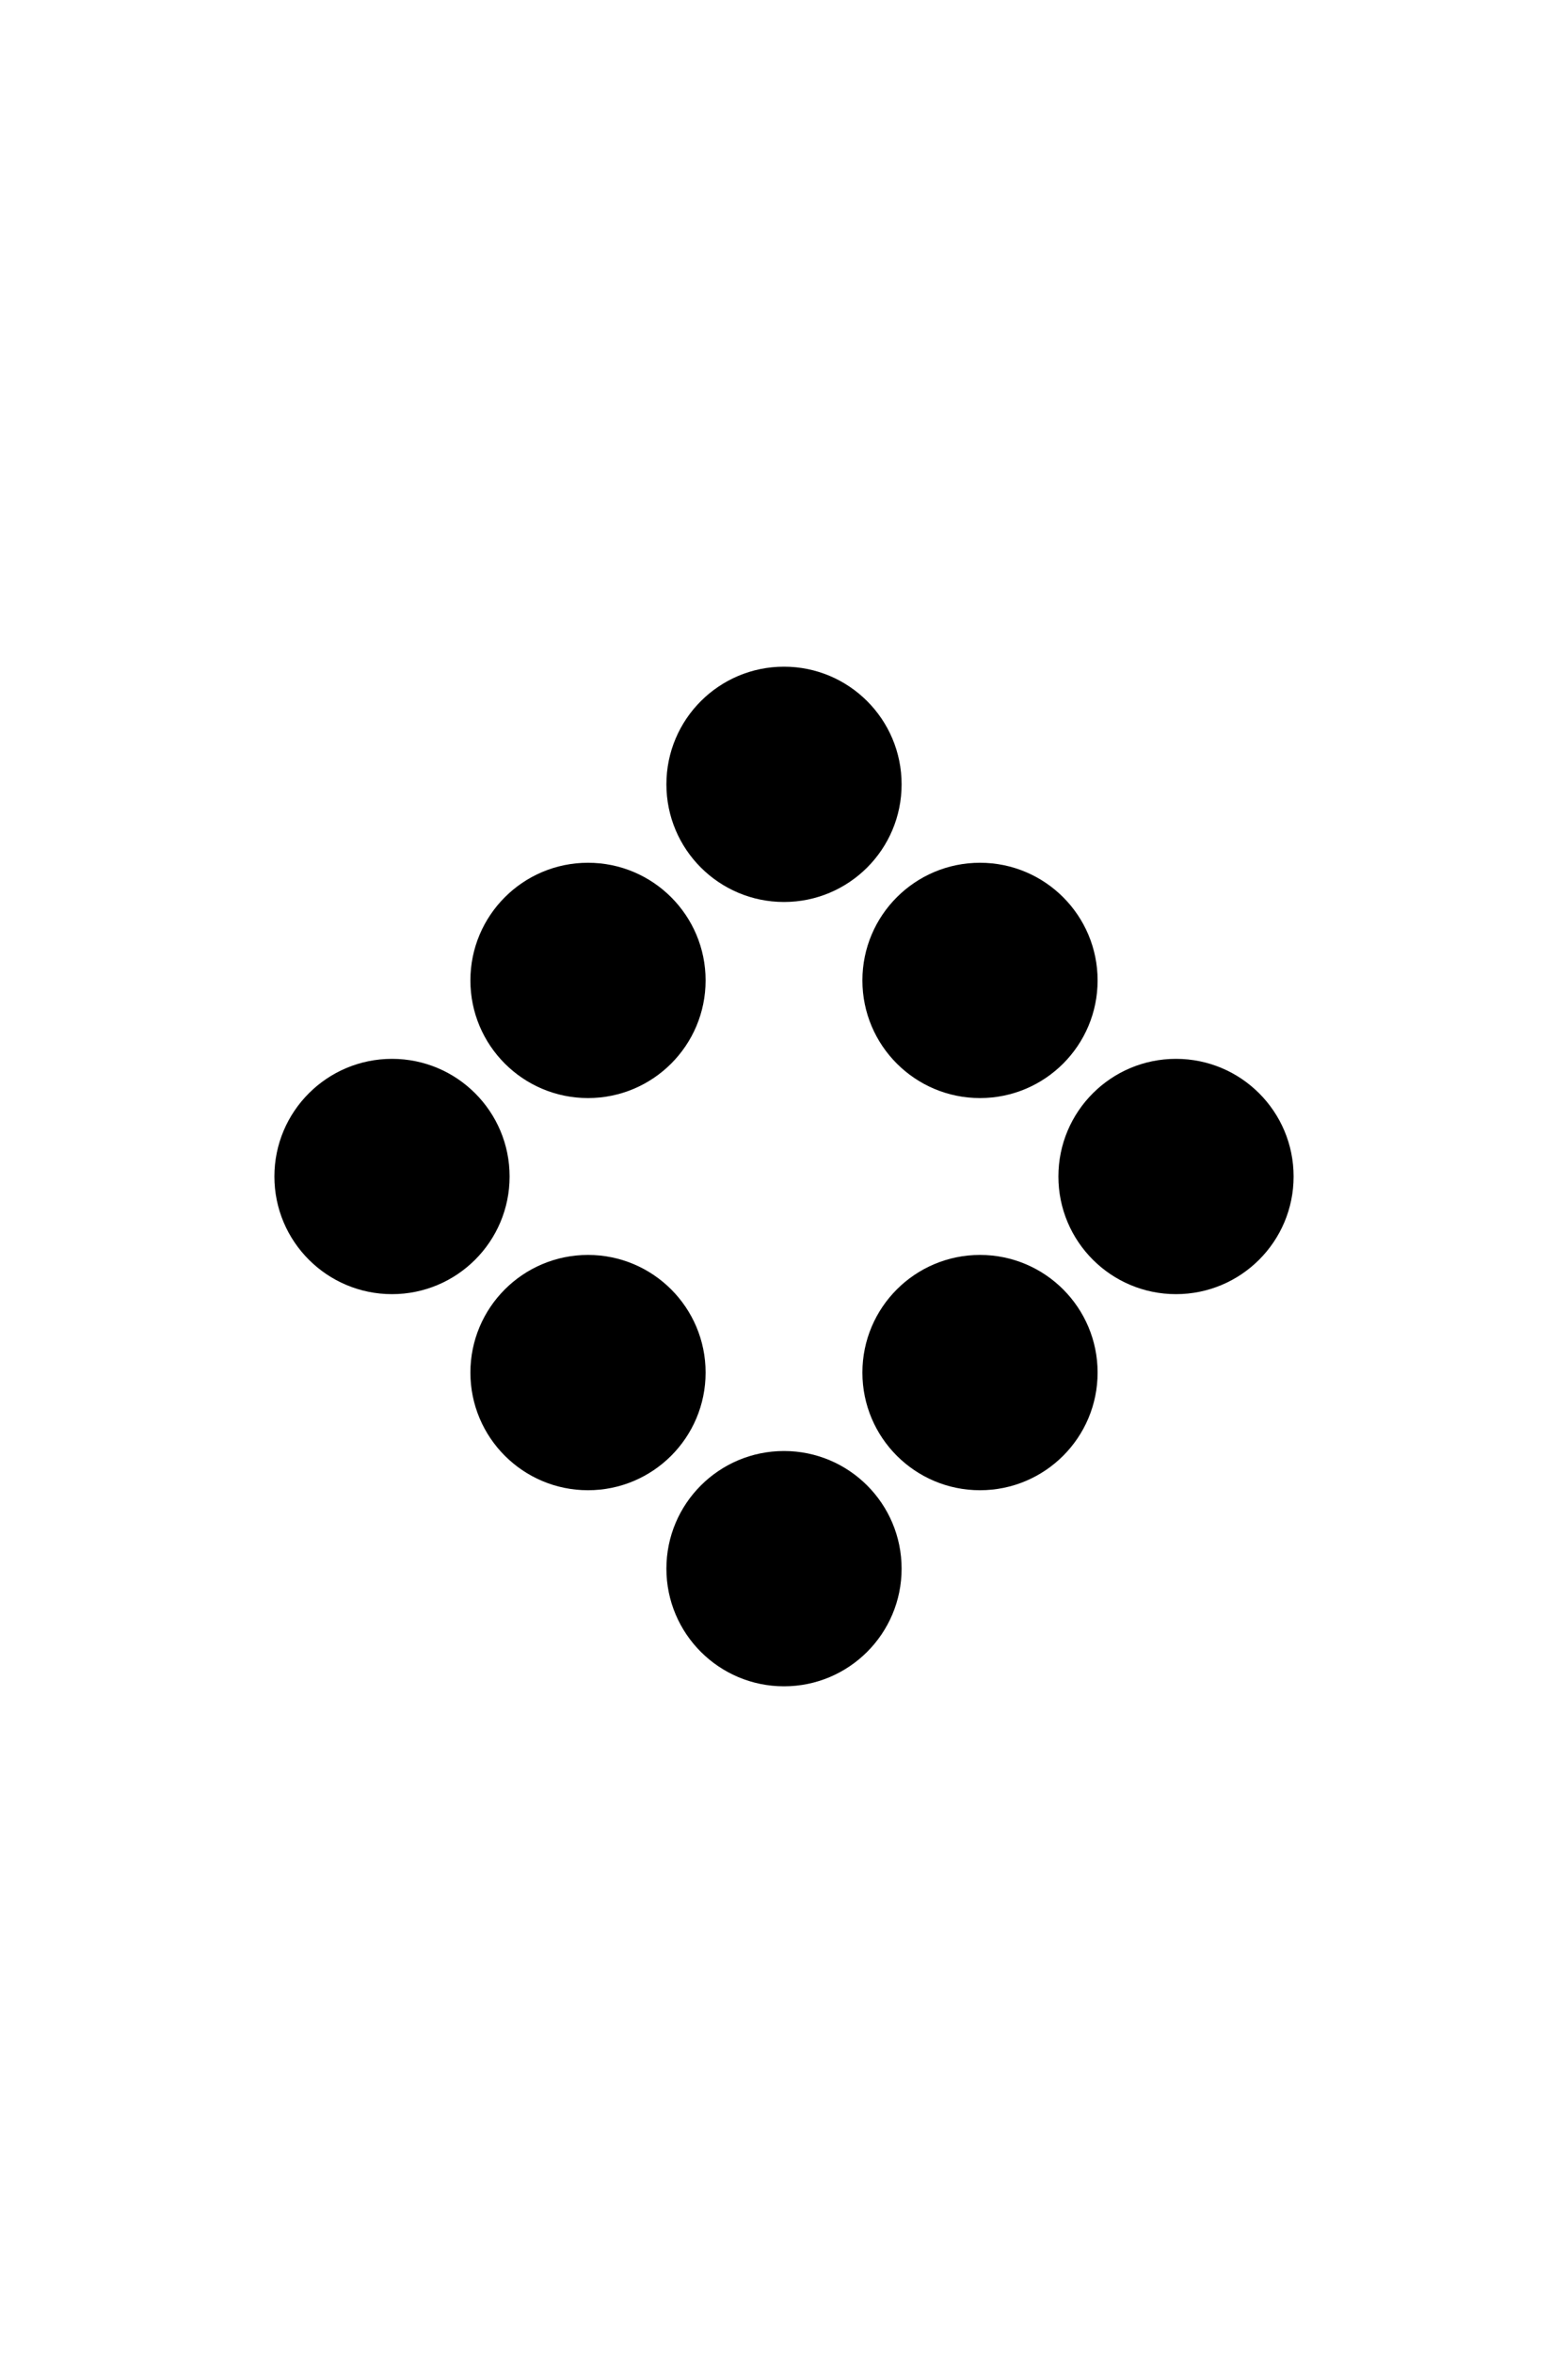 <svg version="1.1" baseProfile="full" xmlns="http://www.w3.org/2000/svg" width="200" height="300">
  <circle cx="150" cy="150" r="15" fill="black"/>
  <circle cx="50"  cy="150" r="15" fill="black"/>
  <circle cx="75"  cy="125" r="15" fill="black"/>
  <circle cx="125" cy="125" r="15" fill="black"/>
  <circle cx="100" cy="100" r="15" fill="black"/>
  <circle cx="75"  cy="175" r="15" fill="black"/>
  <circle cx="125" cy="175" r="15" fill="black"/>
  <circle cx="100" cy="200" r="15" fill="black"/>
</svg>
